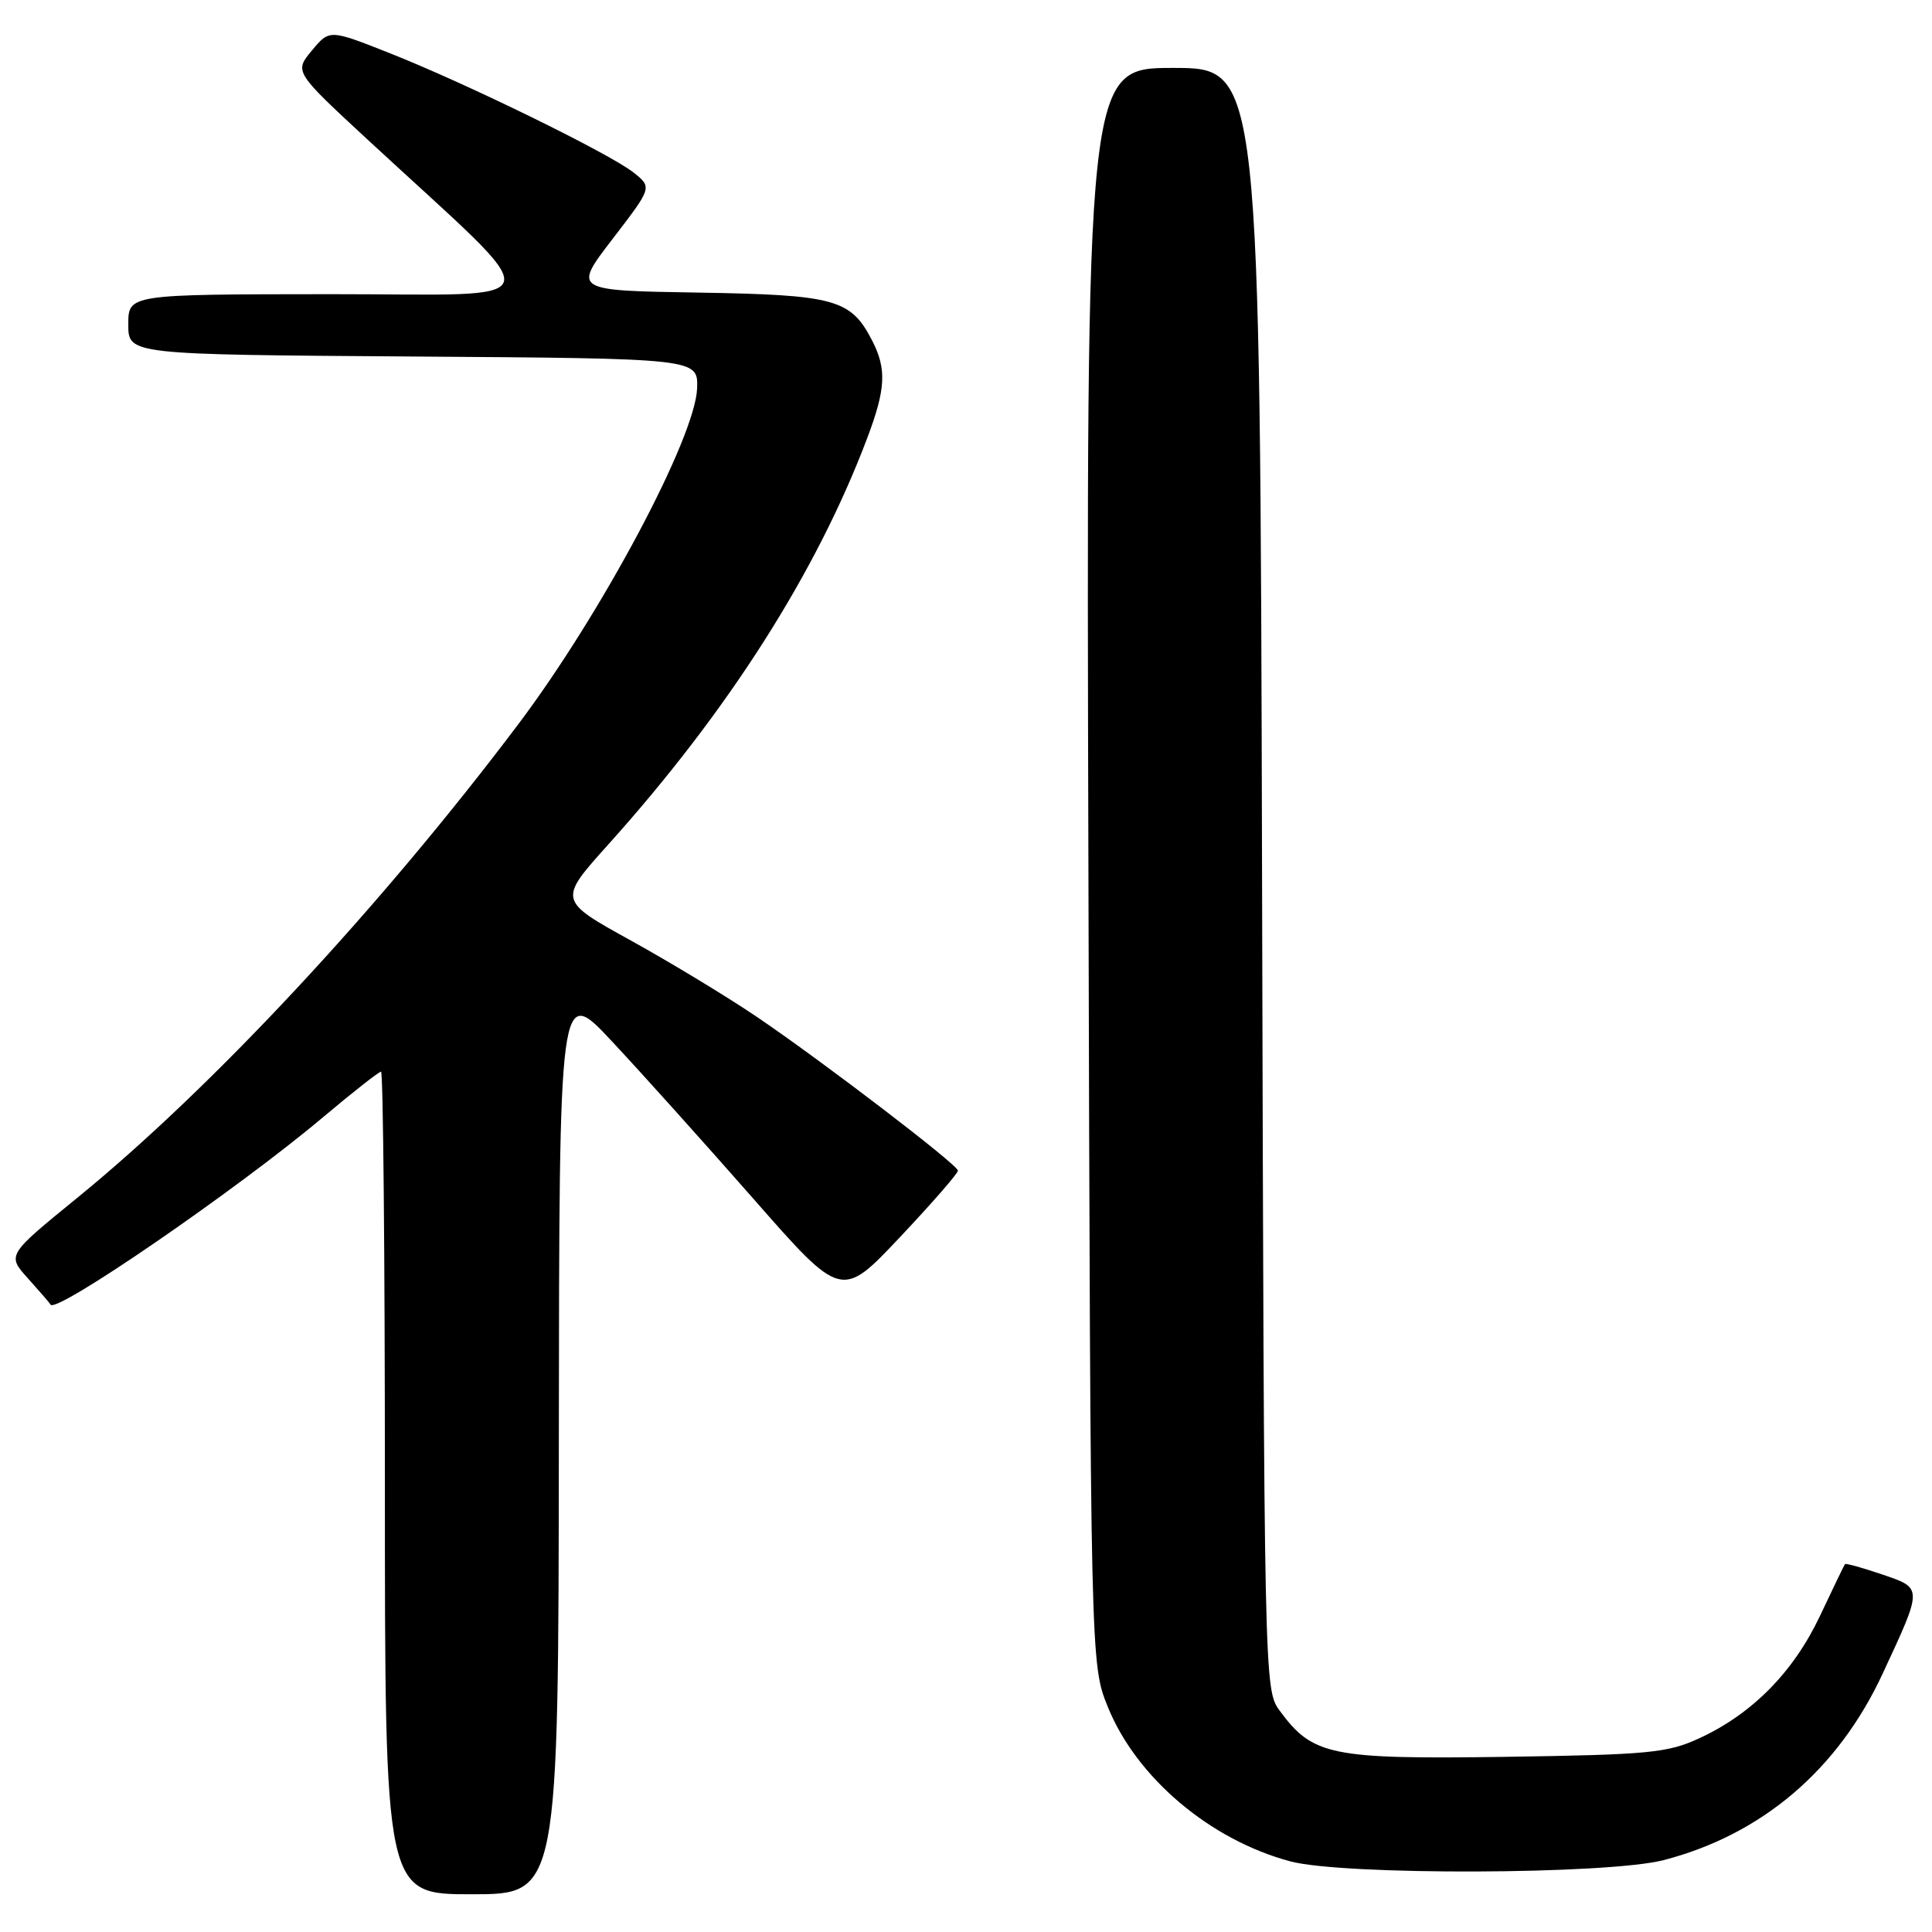 <?xml version="1.0" encoding="UTF-8" standalone="no"?>
<!DOCTYPE svg PUBLIC "-//W3C//DTD SVG 1.1//EN" "http://www.w3.org/Graphics/SVG/1.1/DTD/svg11.dtd" >
<svg xmlns="http://www.w3.org/2000/svg" xmlns:xlink="http://www.w3.org/1999/xlink" version="1.1" viewBox="0 0 256 256">
 <g >
 <path fill="currentColor"
d=" M 74.05 190.75 C 74.10 130.50 74.10 130.50 81.10 138.00 C 84.96 142.12 93.38 151.50 99.81 158.82 C 111.50 172.15 111.50 172.15 119.25 163.93 C 123.51 159.41 126.97 155.44 126.93 155.11 C 126.84 154.29 109.23 140.82 100.42 134.83 C 96.52 132.18 88.97 127.60 83.64 124.65 C 73.95 119.30 73.95 119.30 80.60 111.90 C 96.53 94.17 108.21 75.82 114.93 58.00 C 117.38 51.50 117.50 48.88 115.55 45.10 C 112.73 39.64 110.66 39.07 92.53 38.77 C 75.92 38.50 75.92 38.50 81.17 31.66 C 86.42 24.83 86.42 24.83 83.96 22.87 C 80.79 20.35 61.78 11.05 51.58 7.02 C 43.66 3.89 43.66 3.89 41.33 6.69 C 38.99 9.50 38.99 9.50 48.71 18.50 C 73.34 41.29 73.91 38.96 43.75 38.98 C 17.00 39.00 17.00 39.00 17.00 42.99 C 17.00 46.98 17.00 46.98 54.75 47.24 C 92.50 47.50 92.50 47.50 92.37 51.45 C 92.15 57.96 79.72 81.31 68.65 96.00 C 50.37 120.26 28.09 144.18 10.21 158.74 C 0.92 166.31 0.92 166.31 3.71 169.40 C 5.24 171.10 6.59 172.66 6.70 172.87 C 7.39 174.13 31.42 157.62 42.74 148.09 C 46.72 144.74 50.21 142.00 50.49 142.00 C 50.77 142.00 51.00 166.52 51.00 196.50 C 51.00 251.00 51.00 251.00 62.50 251.00 C 74.00 251.00 74.00 251.00 74.05 190.75 Z  M 220.47 246.47 C 233.48 243.08 243.54 234.51 249.46 221.77 C 254.81 210.26 254.81 210.46 249.36 208.61 C 246.78 207.73 244.57 207.12 244.47 207.25 C 244.36 207.39 242.87 210.48 241.15 214.13 C 237.63 221.57 232.16 227.12 225.12 230.35 C 220.96 232.27 218.43 232.51 199.50 232.79 C 176.32 233.12 173.94 232.63 169.57 226.68 C 167.51 223.87 167.50 223.30 167.23 116.43 C 166.96 9.00 166.96 9.00 155.45 9.00 C 143.93 9.00 143.93 9.00 144.22 114.75 C 144.50 220.50 144.50 220.50 146.79 226.17 C 150.57 235.52 160.30 243.77 170.93 246.63 C 177.93 248.52 213.03 248.40 220.47 246.47 Z "/>
</g>
</svg>
